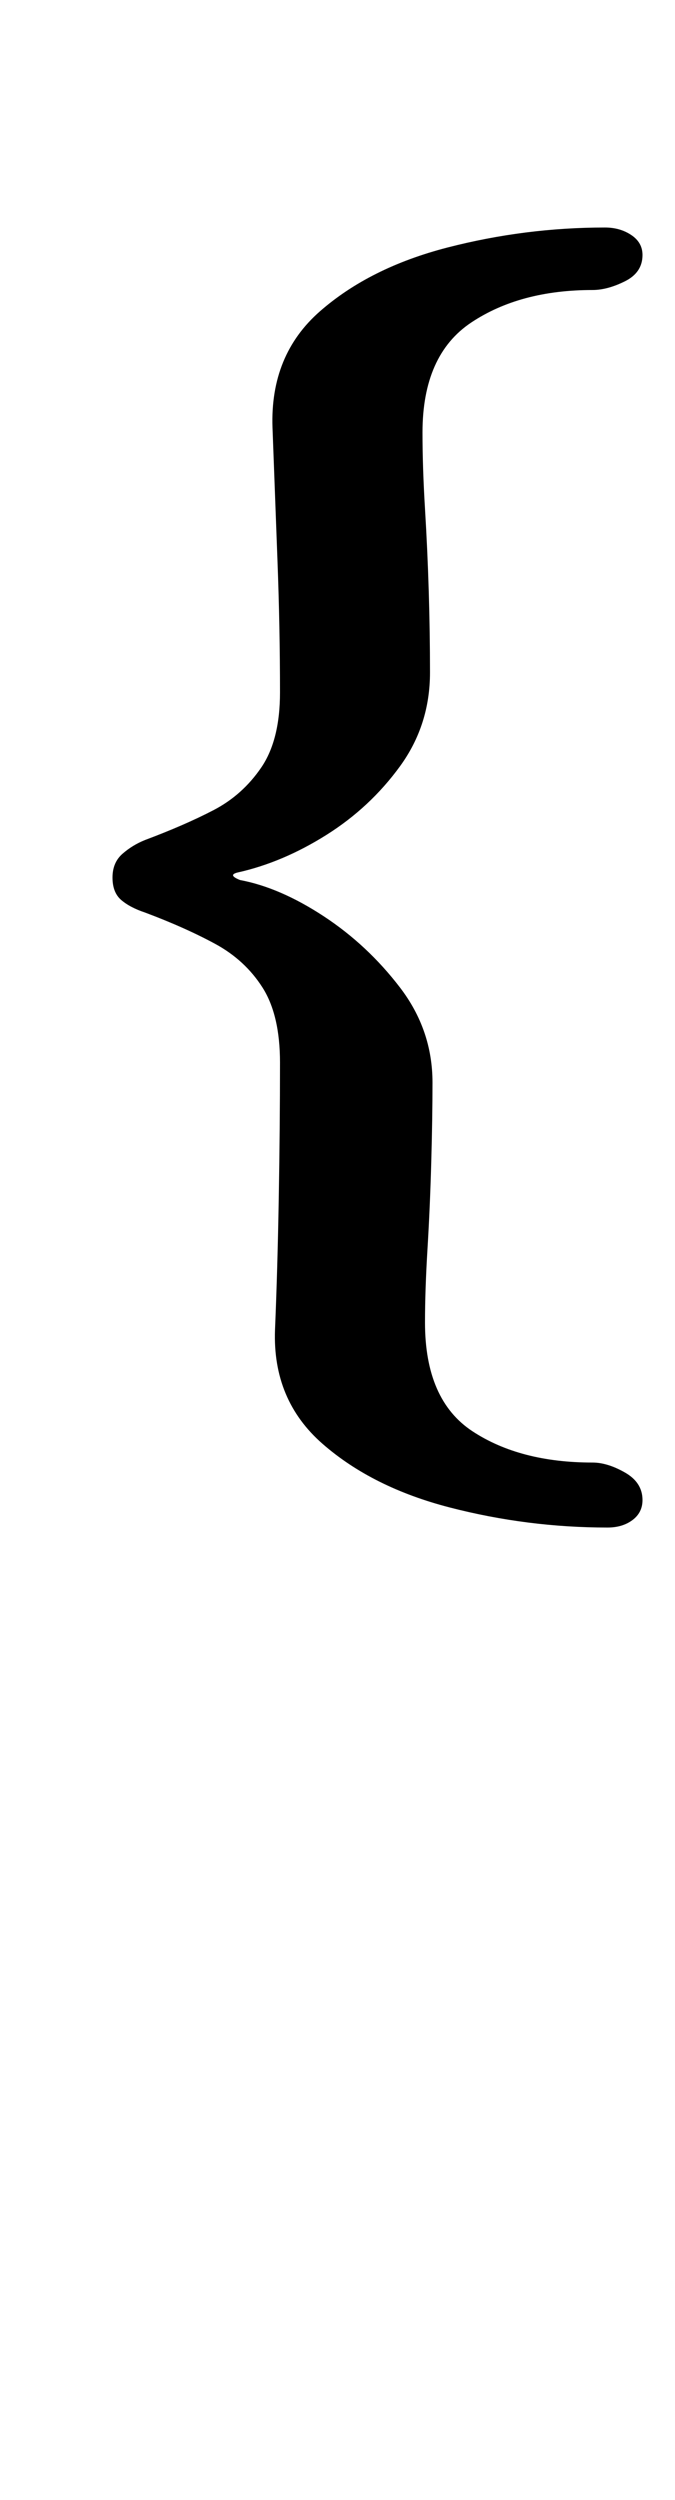<?xml version="1.0" standalone="no"?>
<!DOCTYPE svg PUBLIC "-//W3C//DTD SVG 1.1//EN" "http://www.w3.org/Graphics/SVG/1.1/DTD/svg11.dtd" >
<svg xmlns="http://www.w3.org/2000/svg" xmlns:xlink="http://www.w3.org/1999/xlink" version="1.1" viewBox="-10 0 270 1000">
  <g transform="matrix(1 0 0 -1 0 800)">
   <path fill="currentColor"
d="M233 189q-32 0 -63 8t-51 25.5t-19 45.5q1 24 1.5 52.5t0.5 54.5q0 19 -7 30t-19 17.5t-28 12.5q-6 2 -9.5 5t-3.5 9t4 9.5t9 5.5q16 6 27.5 12t19 17t7.5 30q0 26 -1 52.5t-2 53.5q-1 29 19 46.5t51 25.5t63 8q6 0 10.5 -3t4.5 -8q0 -7 -7 -10.5t-13 -3.5
q-29 0 -48.5 -13t-19.5 -44q0 -14 1 -30.5t1.5 -33t0.5 -32.5q0 -21 -12 -37.5t-29.5 -27.5t-35.5 -15q-4 -1 1 -3q16 -3 33.5 -14.5t30.5 -28.5t13 -38q0 -14 -0.5 -32t-1.5 -34.5t-1 -29.5q0 -31 19 -43.5t48 -12.5q6 0 13 -4t7 -11q0 -5 -4 -8t-10 -3z" />
  </g>

</svg>
